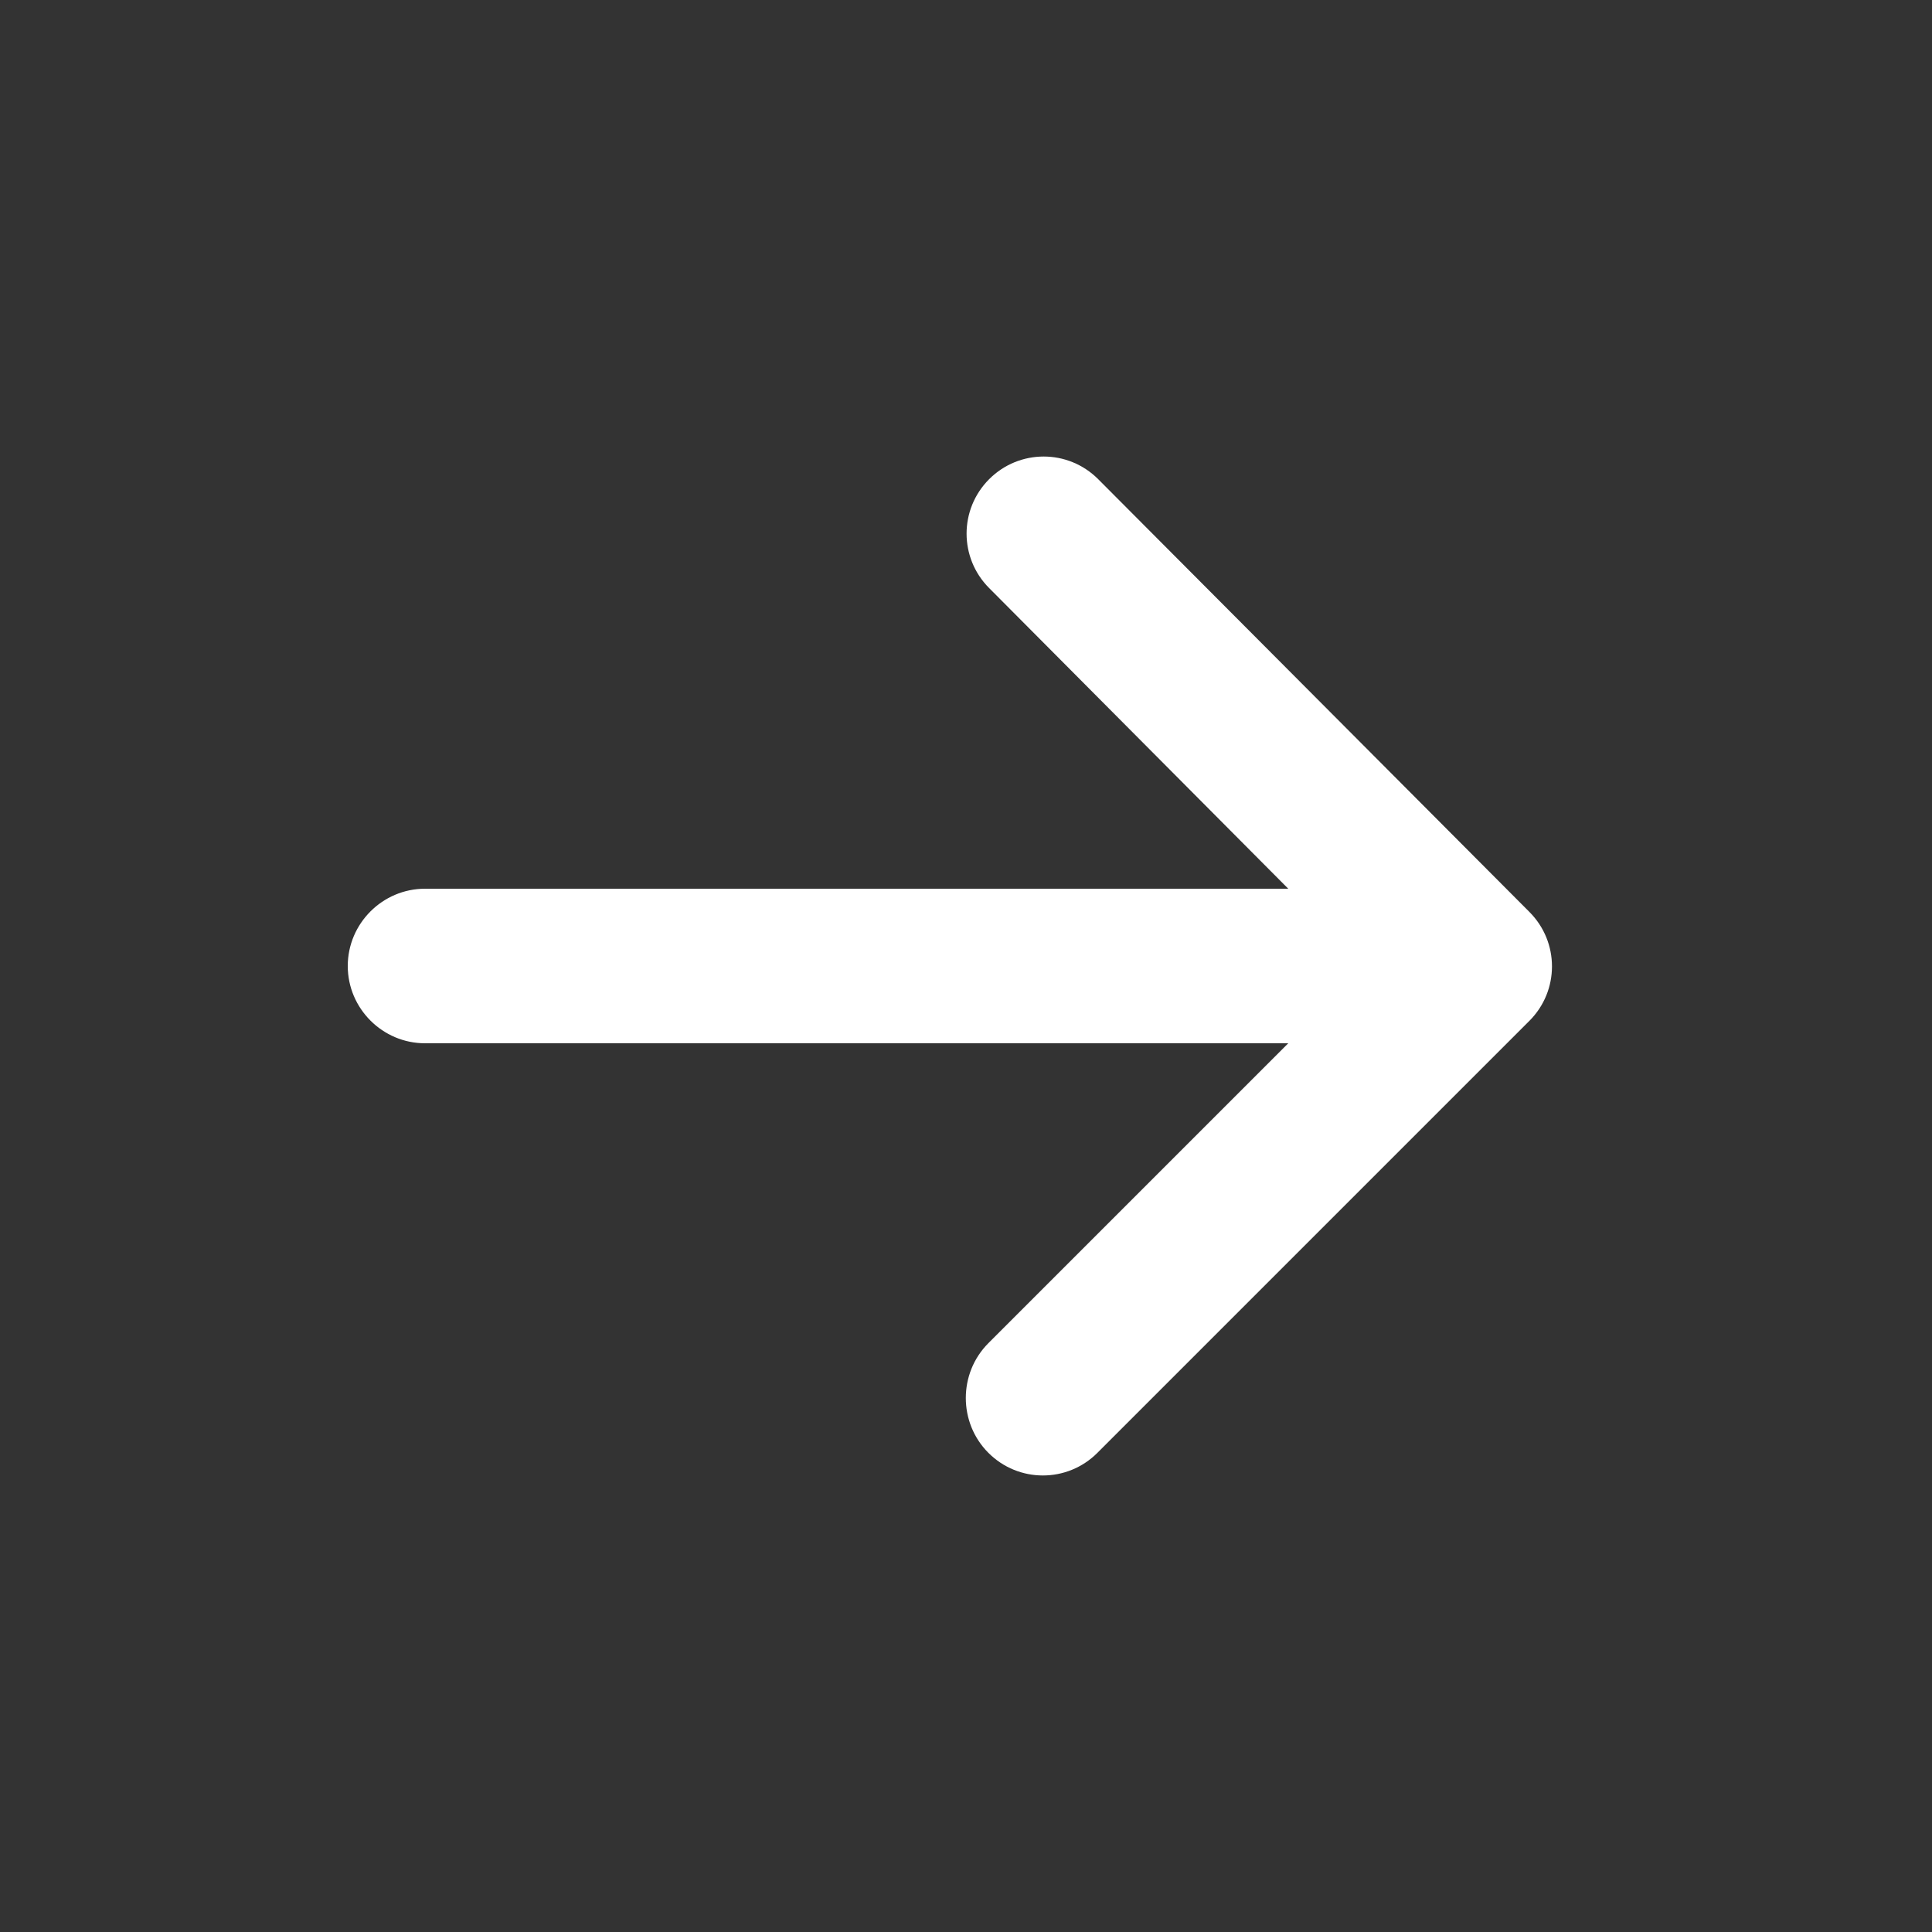 <svg width="25" height="25" viewBox="0 0 25 25" fill="none" xmlns="http://www.w3.org/2000/svg">
<rect x="0" y="0" width="25" height="25" fill="#333333" stroke="none"/>
<path fill-rule="evenodd" clip-rule="evenodd" d="M5.5 13.5H16.67L12.79 17.38C12.4 17.77 12.4 18.41 12.79 18.8C13.18 19.19 13.81 19.19 14.2 18.8L19.79 13.21C20.18 12.82 20.18 12.19 19.79 11.8L14.21 6.2C13.82 5.81 13.19 5.81 12.8 6.2C12.41 6.59 12.41 7.22 12.8 7.61L16.67 11.5H5.5C4.95 11.5 4.5 11.95 4.5 12.5C4.5 13.05 4.95 13.5 5.5 13.5Z" fill="white"/>
</svg>

